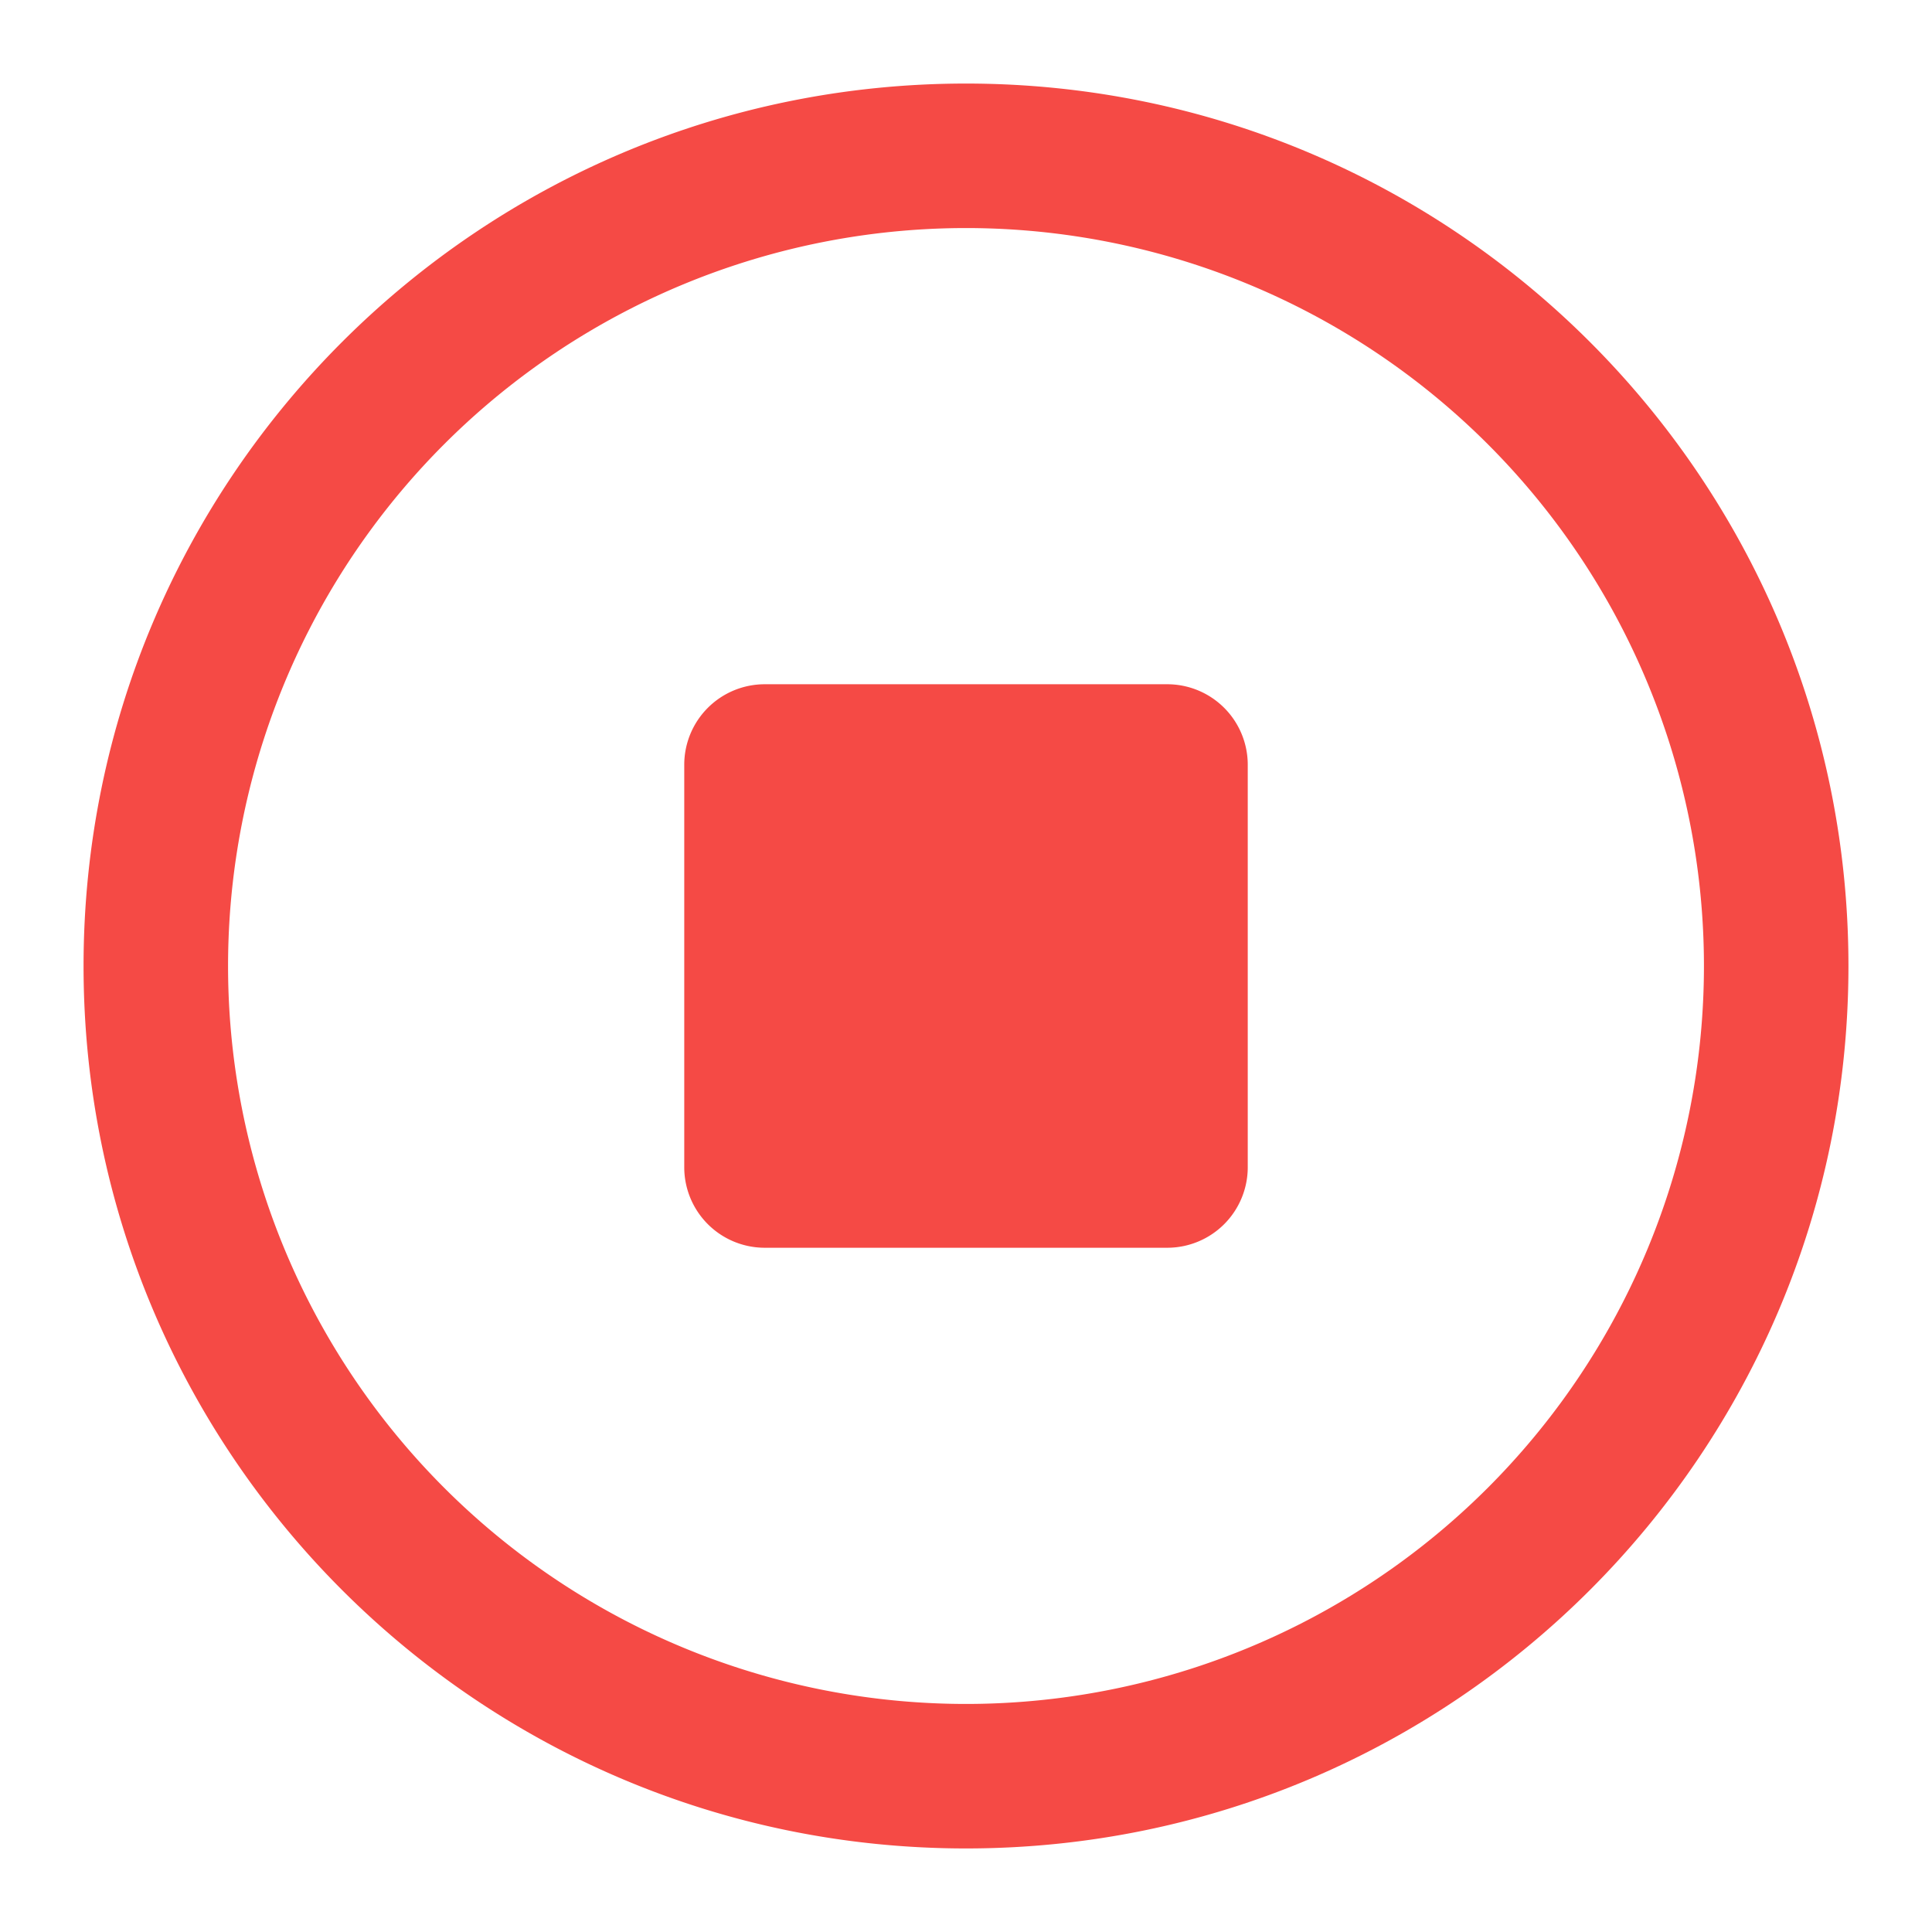 <svg class="icon" viewBox="0 0 1024 1024" xmlns="http://www.w3.org/2000/svg" width="200" height="200"><path d="M512 44.288c258.304 0 467.712 209.408 467.712 467.712S770.304 979.712 512 979.712 44.288 770.304 44.288 512 253.696 44.288 512 44.288zm0 76.587a391.125 391.125 0 1 0 0 782.25 391.125 391.125 0 0 0 0-782.25zM405.333 362.667h213.334a42.667 42.667 0 0 1 42.666 42.666v213.334a42.667 42.667 0 0 1-42.666 42.666H405.333a42.667 42.667 0 0 1-42.666-42.666V405.333a42.667 42.667 0 0 1 42.666-42.666z" fill="#F54A45"/></svg>